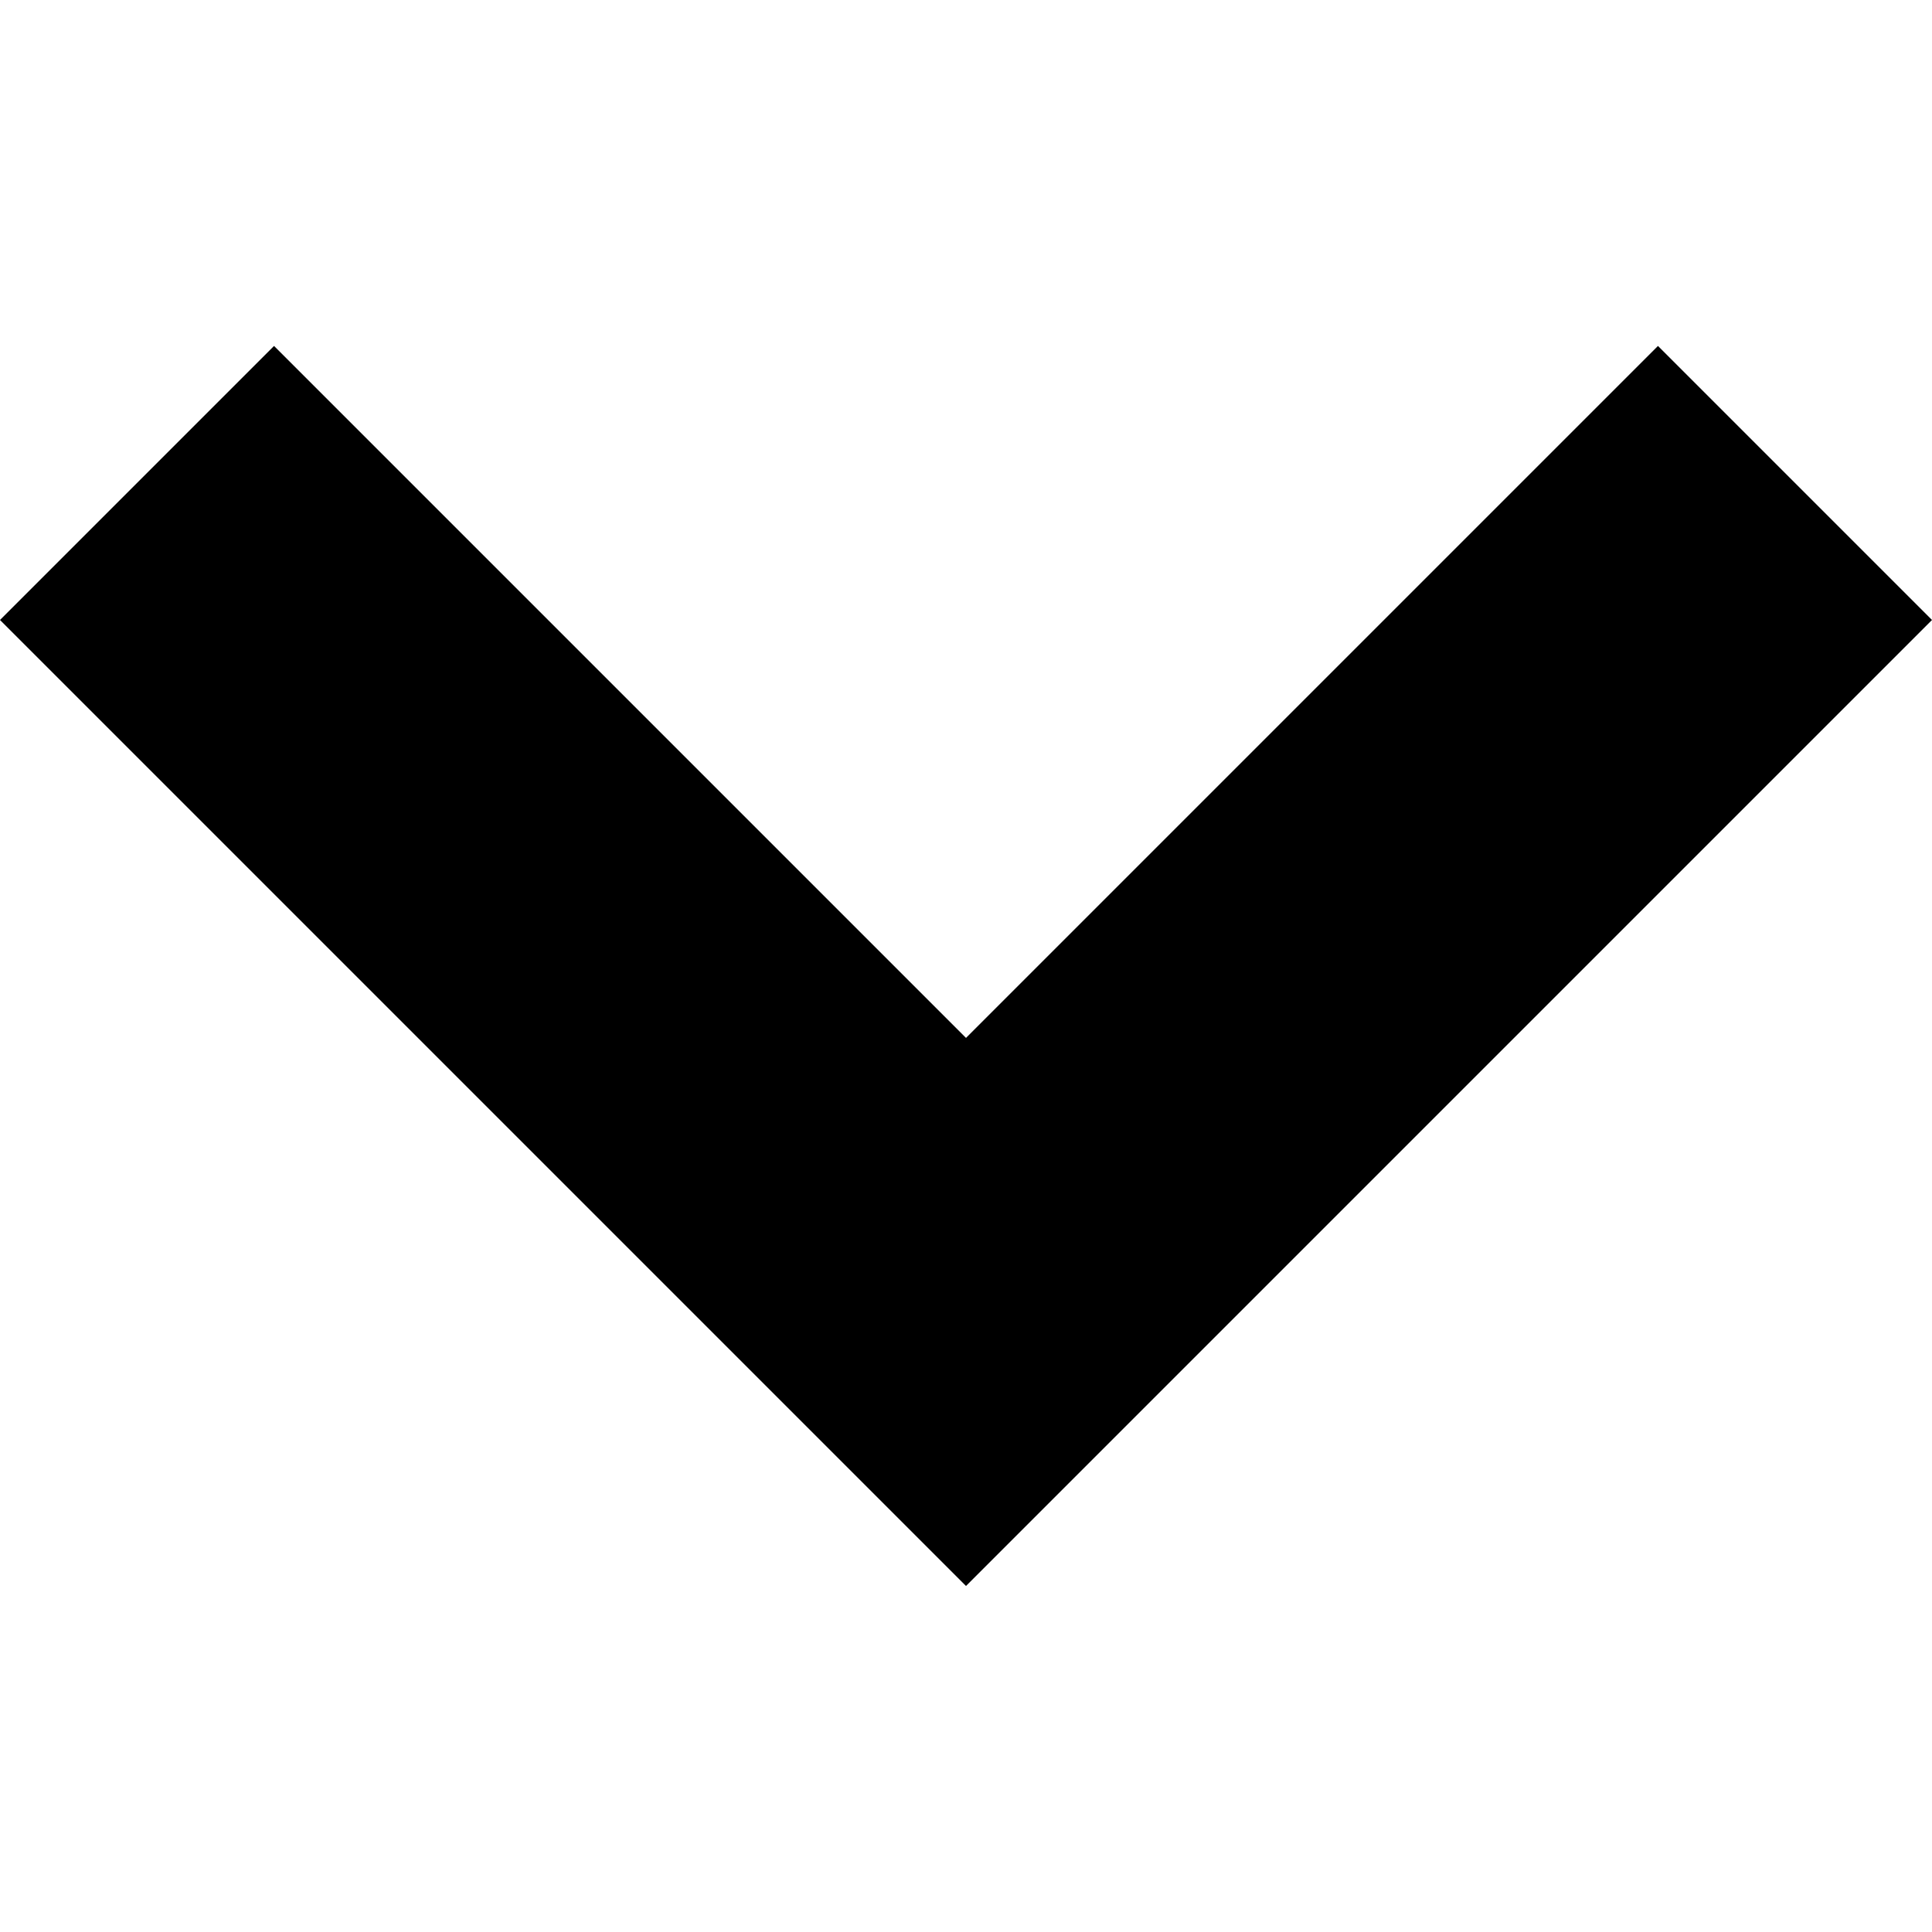 <!-- Generated by IcoMoon.io -->
<svg version="1.1" xmlns="http://www.w3.org/2000/svg"  viewBox="0 0 32 32">
<title>down-arrow-of-angle-svgrepo-com</title>
<path d="M32 10.269l-4.539-4.539-11.461 11.461-11.461-11.461-4.539 4.539 16 16z"></path>
</svg>
